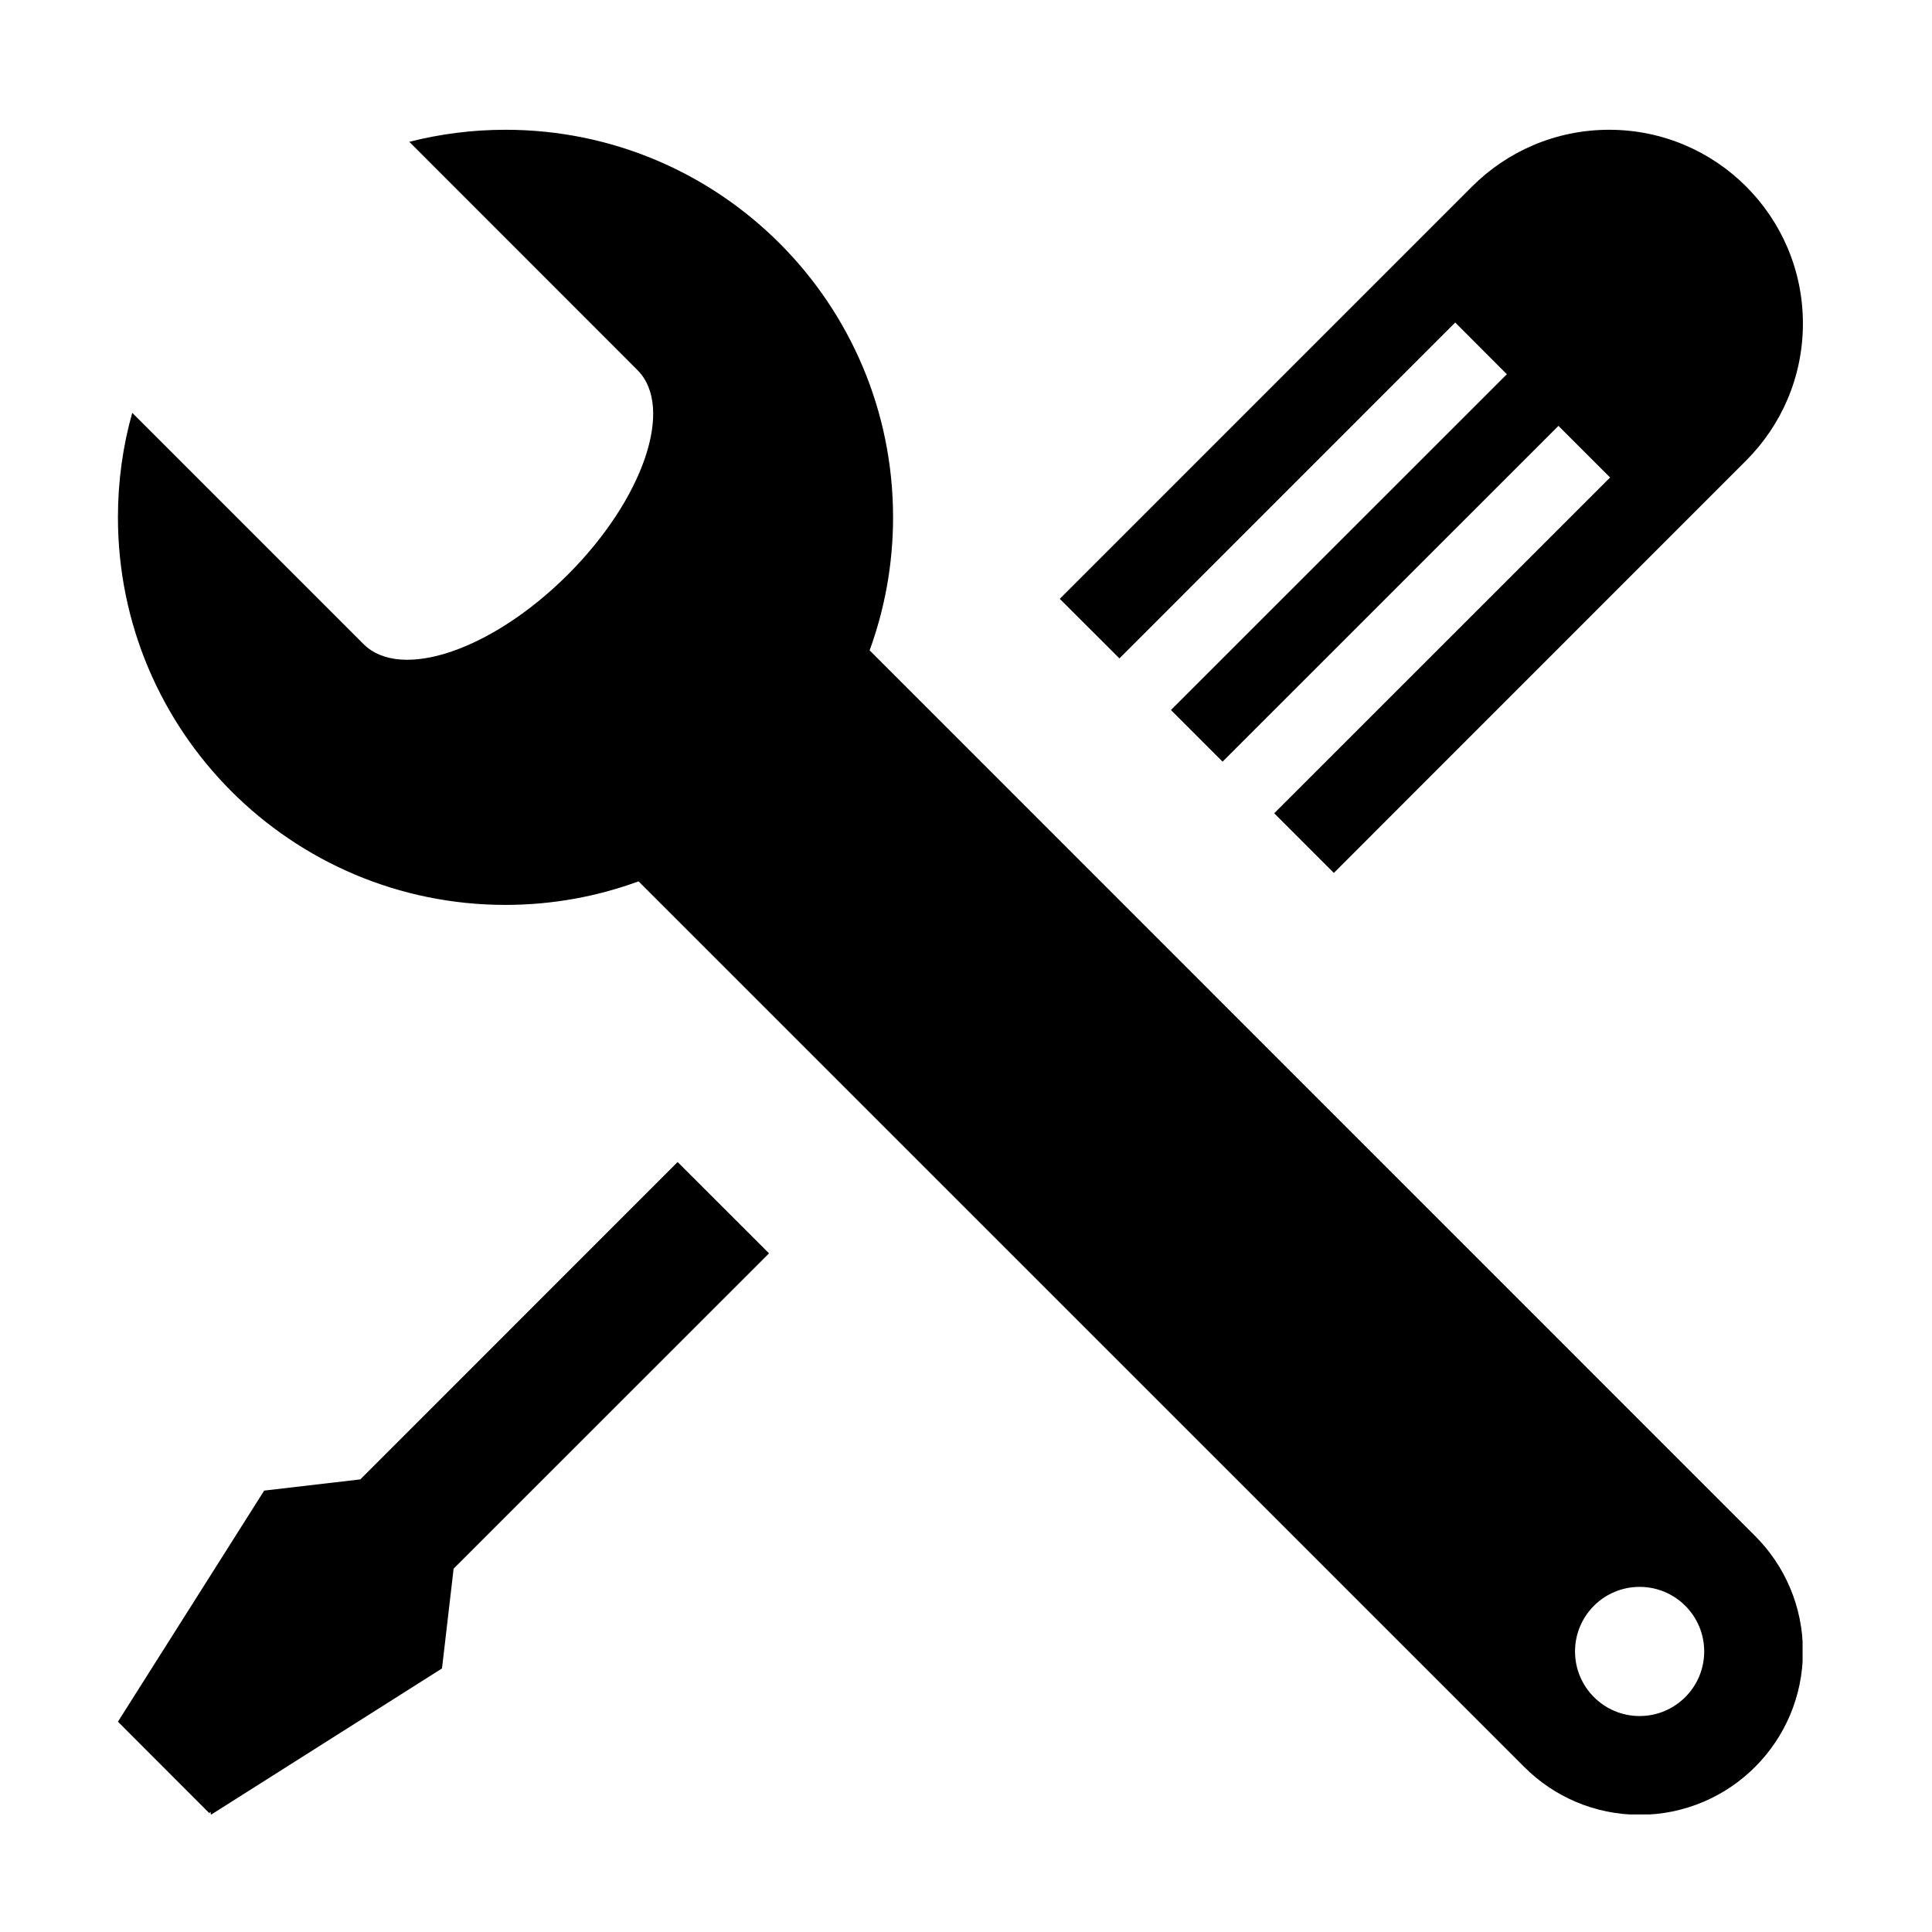 <?xml version="1.0" encoding="UTF-8"?>
<svg xmlns="http://www.w3.org/2000/svg" xmlns:xlink="http://www.w3.org/1999/xlink" width="375pt" height="375pt" viewBox="0 0 375 375" version="1.2">
<defs>
<clipPath id="clip1">
  <path d="M 22.883 25.184 L 349.883 25.184 L 349.883 352.184 L 22.883 352.184 Z M 22.883 25.184 "/>
</clipPath>
<clipPath id="clip2">
  <path d="M 205 25.184 L 349.883 25.184 L 349.883 170 L 205 170 Z M 205 25.184 "/>
</clipPath>
<clipPath id="clip3">
  <path d="M 22.883 225 L 150 225 L 150 352.184 L 22.883 352.184 Z M 22.883 225 "/>
</clipPath>
</defs>
<g id="surface1">
<g clip-path="url(#clip1)" clip-rule="nonzero">
<path style=" stroke:none;fill-rule:nonzero;fill:rgb(0%,0%,0%);fill-opacity:1;" d="M 340.664 298.129 L 168.793 126.234 C 171.727 118.191 173.344 109.488 173.344 100.406 C 173.344 58.863 139.668 25.188 98.109 25.188 C 91.66 25.188 85.414 26.008 79.445 27.523 L 123.719 71.82 C 130.965 79.047 124.918 96.832 110.246 111.504 C 95.555 126.195 77.77 132.246 70.543 125 L 25.668 80.125 C 23.848 86.57 22.891 93.398 22.891 100.406 C 22.891 141.945 56.566 175.641 98.109 175.641 C 107.191 175.641 115.895 174.023 123.941 171.07 L 295.832 342.945 C 301.559 348.695 309.484 352.246 318.246 352.246 C 335.754 352.246 349.945 338.055 349.945 320.547 C 349.945 311.785 346.395 303.859 340.664 298.129 Z M 318.246 333.082 C 311.32 333.082 305.711 327.453 305.711 320.547 C 305.711 313.621 311.32 308.012 318.246 308.012 C 325.176 308.012 330.785 313.621 330.785 320.547 C 330.785 327.453 325.176 333.082 318.246 333.082 Z M 318.246 333.082 "/>
</g>
<g clip-path="url(#clip2)" clip-rule="nonzero">
<path style=" stroke:none;fill-rule:nonzero;fill:rgb(0%,0%,0%);fill-opacity:1;" d="M 282.457 62.598 L 292.477 72.637 L 227.281 137.812 L 237.301 147.836 L 302.496 82.66 L 312.52 92.68 L 247.324 157.855 L 258.898 169.434 L 338.926 89.387 C 345.734 82.578 349.945 73.195 349.945 62.797 C 349.945 42.035 333.117 25.188 312.336 25.188 C 301.918 25.188 292.496 29.418 285.688 36.246 L 205.703 116.234 L 217.281 127.793 Z M 282.457 62.598 "/>
</g>
<g clip-path="url(#clip3)" clip-rule="nonzero">
<path style=" stroke:none;fill-rule:nonzero;fill:rgb(0%,0%,0%);fill-opacity:1;" d="M 69.941 287.148 L 51.277 289.324 L 22.891 334.18 L 40.617 351.926 L 40.859 351.688 L 40.938 352.246 L 85.793 323.84 L 88.047 304.477 L 149.27 243.273 L 131.523 225.547 Z M 69.941 287.148 "/>
</g>
</g>
</svg>
